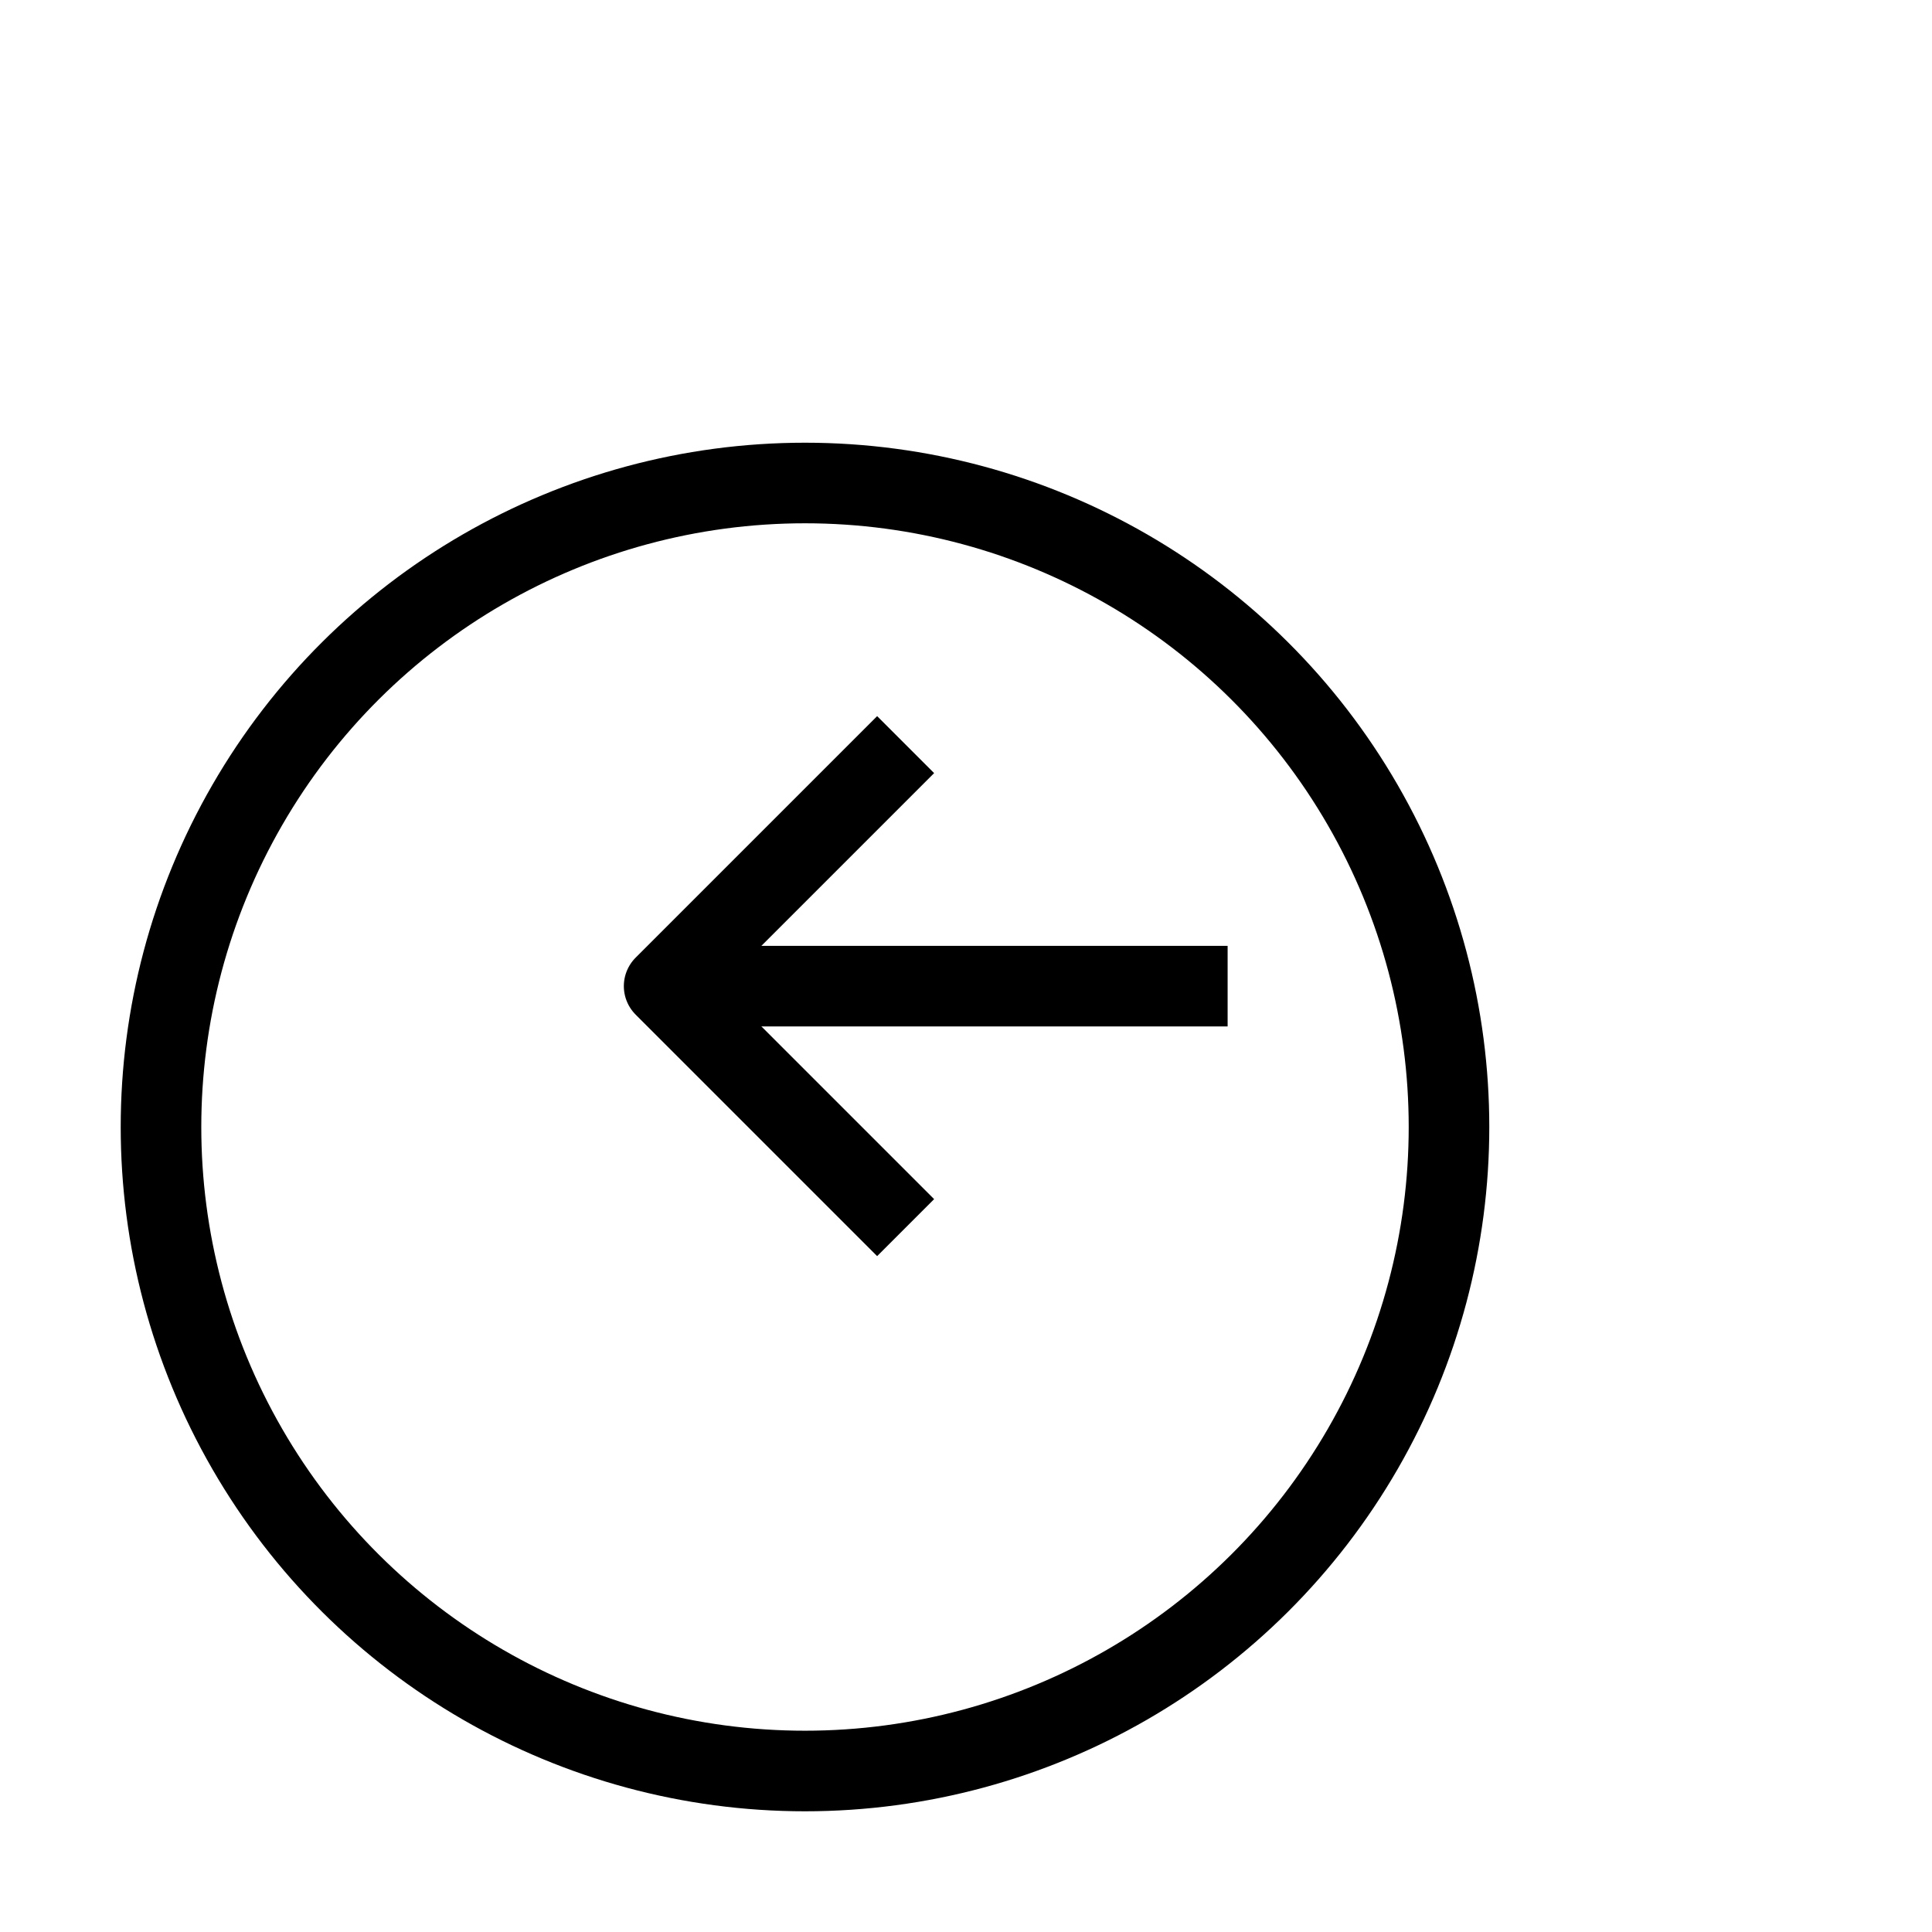 <svg width="30" height="30" viewBox="0 0 24 24" fill="none" xmlns="http://www.w3.org/2000/svg">
<circle cx="10" cy="10" r="8" transform="rotate(-90 12 12)" stroke="black" stroke-width="1.001" stroke-linejoin="round"/>
<path d="M8.75 12.25L15.25 12.25" stroke="black" stroke-width="1.001" stroke-linejoin="round"/>
<path d="M11.25 9.25C10.078 10.422 9.422 11.078 8.25 12.25L11.25 15.25" stroke="black" stroke-width="1.001" stroke-linejoin="round"/>
</svg>
